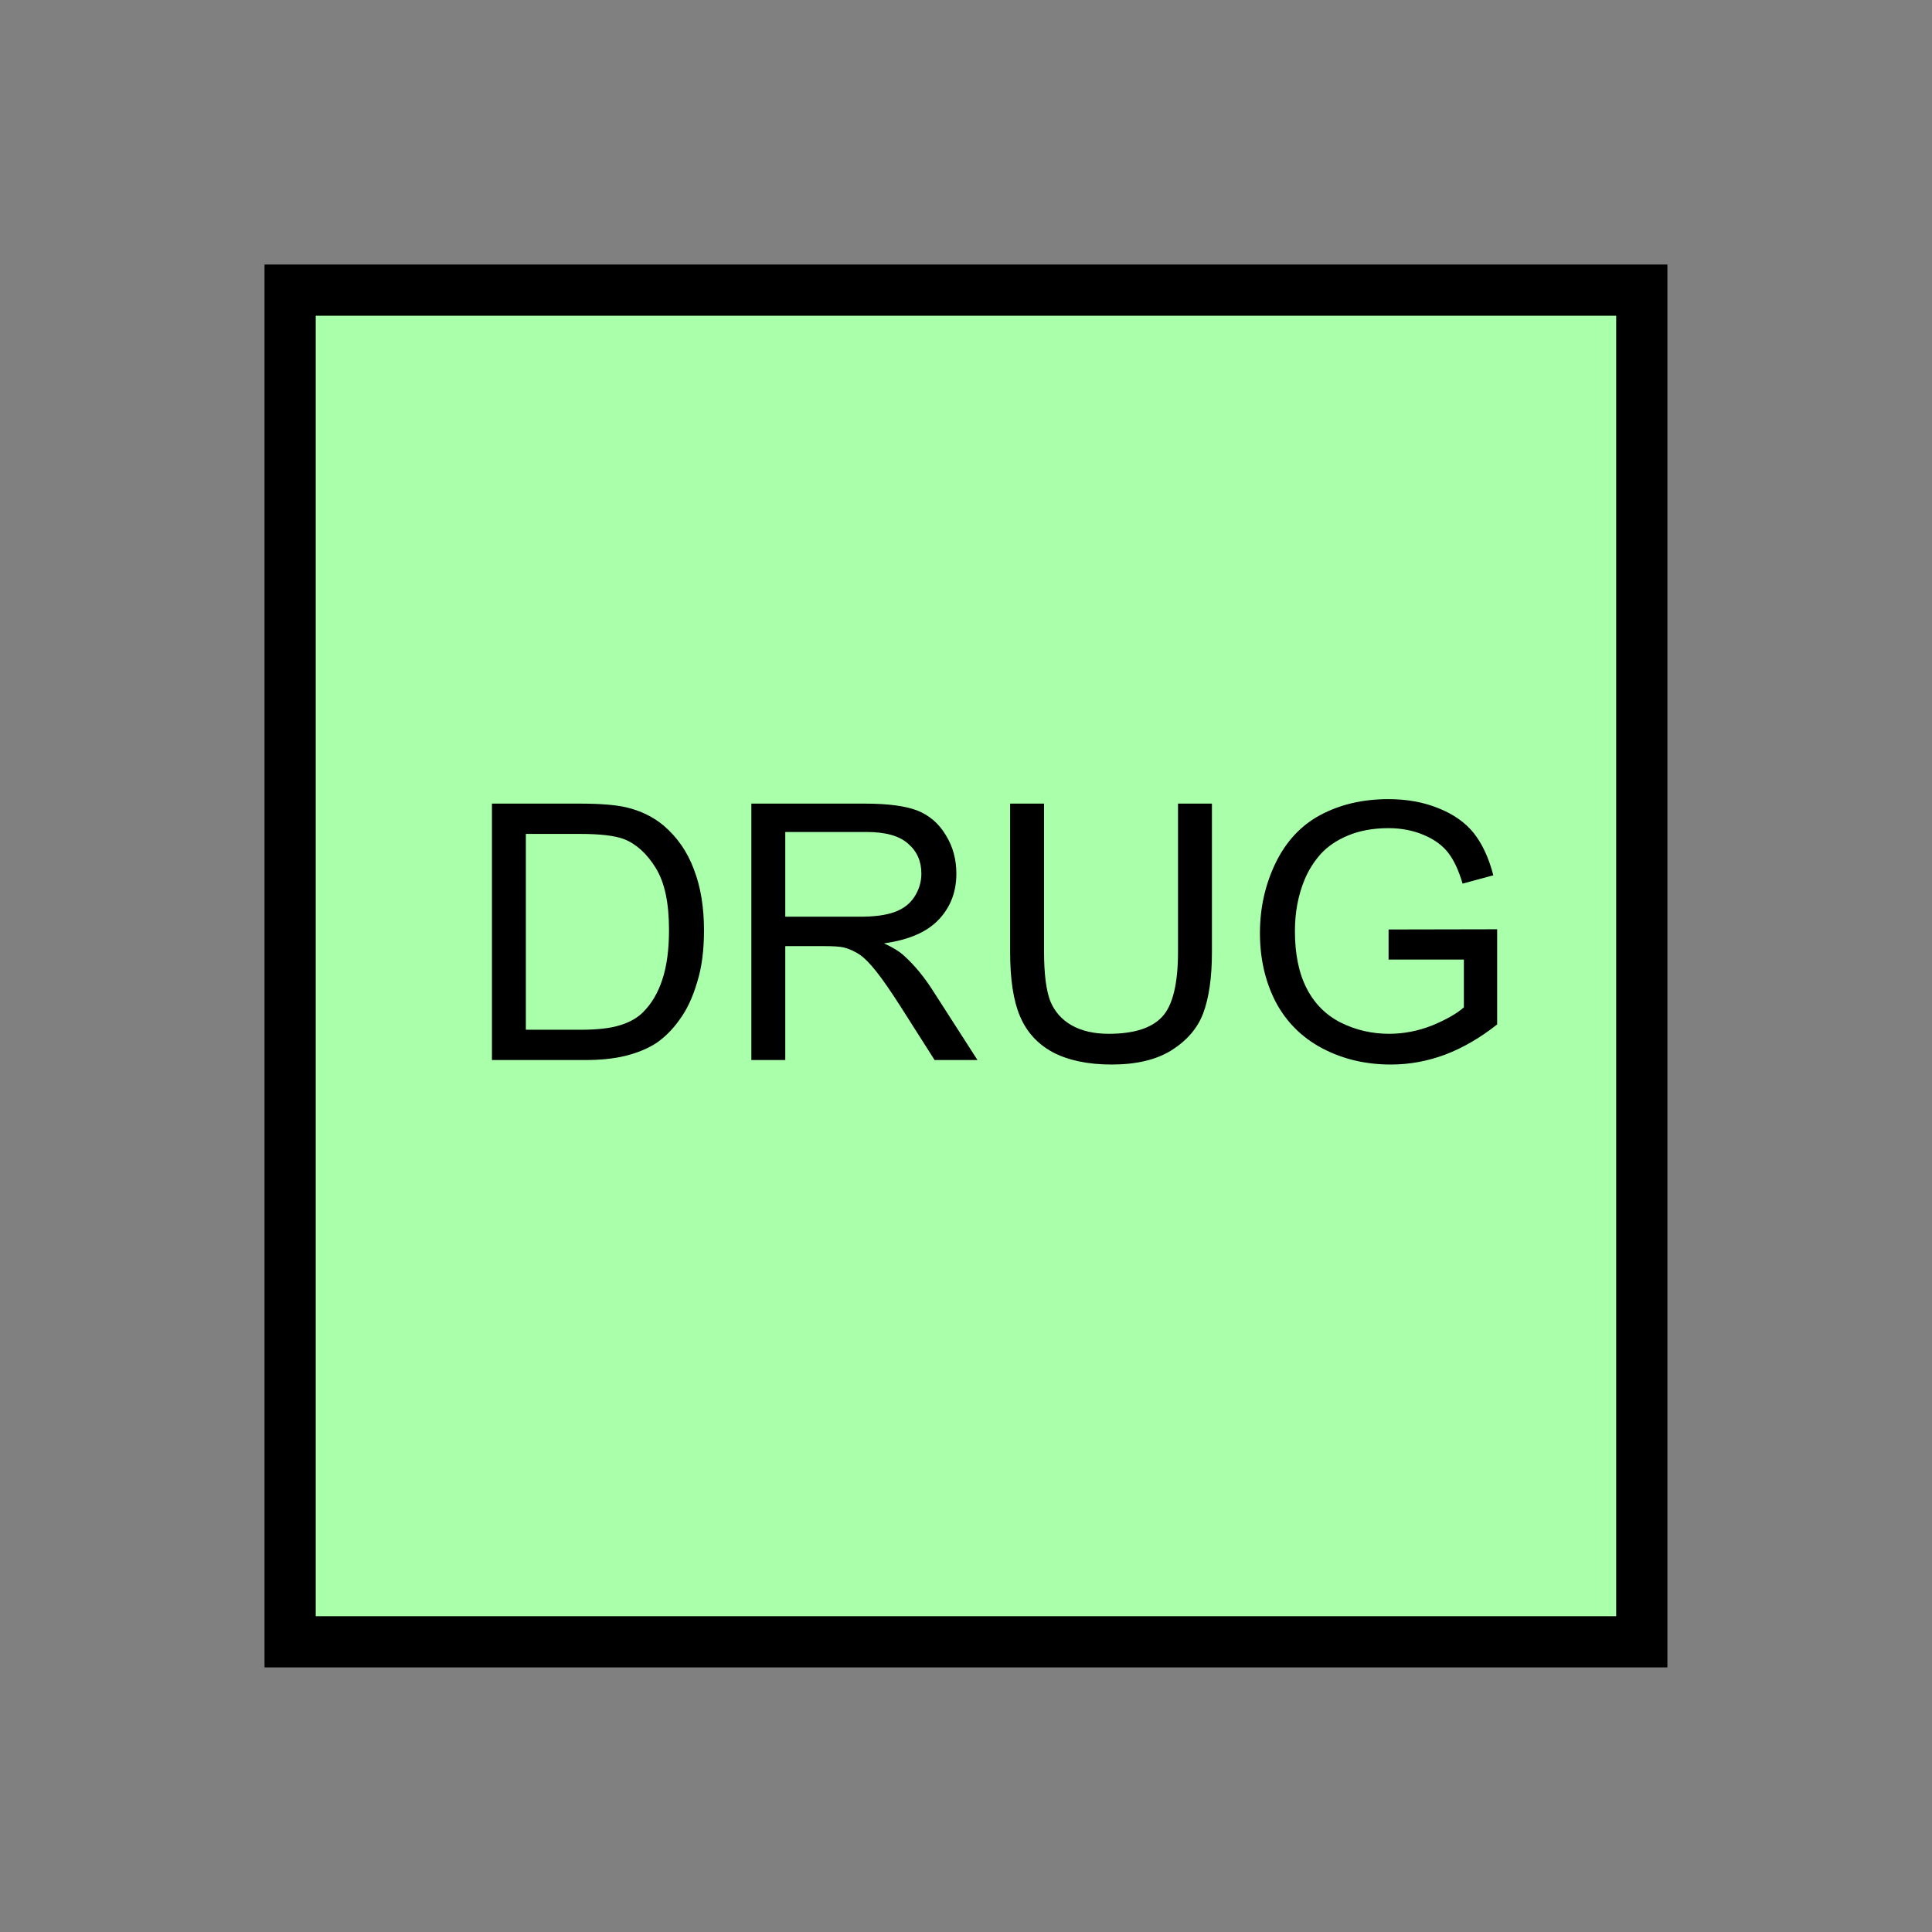 <?xml version="1.0" encoding="UTF-8" standalone="no"?>
<svg
   xmlns:dc="http://purl.org/dc/elements/1.1/"
   xmlns:cc="http://creativecommons.org/ns#"
   xmlns:rdf="http://www.w3.org/1999/02/22-rdf-syntax-ns#"
   xmlns:svg="http://www.w3.org/2000/svg"
   xmlns="http://www.w3.org/2000/svg"
   id="svg11"
   height="95.75mm"
   width="95.75mm"
   version="1.0">
  <rect width="100%" height="100%" fill="#808080" stroke="none"/>
  <defs
     id="defs3">
    <pattern
       y="0"
       x="0"
       height="6"
       width="6"
       patternUnits="userSpaceOnUse"
       id="EMFhbasepattern" />
  </defs>
  <path
     id="path5"
     d="  M 54.345,54.345   L 54.345,307.531   L 307.531,307.531   L 307.531,54.345   L 54.345,54.345   z "
     style="fill:#aaffaa;fill-rule:evenodd;fill-opacity:1;stroke:none;" />
  <path
     id="path7"
     d="  M 54.345,54.345   L 307.531,54.345   L 307.531,307.531   L 54.345,307.531   z "
     style="fill:none;stroke:#000000;stroke-width:9.59px;stroke-linecap:butt;stroke-linejoin:miter;stroke-miterlimit:10;stroke-dasharray:none;stroke-opacity:1;" />
  <path
     id="path9"
     d="  M 92.147,198.56   L 92.147,150.529   L 108.691,150.529   C 112.447,150.529 115.284,150.768 117.242,151.208   C 119.999,151.847 122.357,153.006 124.315,154.645   C 126.833,156.802 128.751,159.52 129.989,162.876   C 131.268,166.193 131.867,169.989 131.867,174.265   C 131.867,177.941 131.468,181.178 130.589,183.975   C 129.75,186.812 128.671,189.13 127.312,190.968   C 125.993,192.846 124.515,194.285 122.956,195.364   C 121.358,196.403 119.44,197.202 117.202,197.761   C 114.964,198.321 112.407,198.56 109.49,198.56   z  M 98.501,192.886   L 108.771,192.886   C 111.928,192.886 114.405,192.606 116.243,192.007   C 118.041,191.448 119.48,190.608 120.519,189.53   C 122.037,188.011 123.236,186.013 124.075,183.456   C 124.914,180.898 125.314,177.821 125.314,174.185   C 125.314,169.15 124.515,165.314 122.837,162.597   C 121.198,159.919 119.2,158.081 116.843,157.162   C 115.124,156.523 112.407,156.203 108.611,156.203   L 98.501,156.203   z  M 140.739,198.56   L 140.739,150.529   L 162.037,150.529   C 166.313,150.529 169.59,150.968 171.787,151.807   C 174.025,152.687 175.823,154.205 177.142,156.403   C 178.501,158.561 179.14,160.998 179.14,163.636   C 179.14,167.032 178.061,169.909 175.823,172.267   C 173.625,174.585 170.229,176.063 165.594,176.702   C 167.312,177.502 168.591,178.301 169.43,179.1   C 171.308,180.818 173.066,182.936 174.704,185.494   L 183.096,198.56   L 175.064,198.56   L 168.71,188.57   C 166.872,185.693 165.354,183.496 164.115,181.937   C 162.916,180.419 161.837,179.34 160.918,178.74   C 159.959,178.141 159,177.701 158.001,177.462   C 157.282,177.302 156.123,177.222 154.445,177.222   L 147.092,177.222   L 147.092,198.56   z  M 147.092,171.707   L 160.758,171.707   C 163.675,171.747 165.953,171.428 167.592,170.828   C 169.23,170.229 170.469,169.27 171.308,167.951   C 172.147,166.633 172.587,165.194 172.587,163.636   C 172.587,161.358 171.787,159.48 170.109,158.041   C 168.471,156.563 165.873,155.843 162.317,155.843   L 147.092,155.843   z  M 220.658,150.529   L 227.012,150.529   L 227.012,178.301   C 227.012,183.096 226.452,186.932 225.373,189.809   C 224.295,192.646 222.297,194.924 219.459,196.722   C 216.582,198.52 212.866,199.4 208.231,199.4   C 203.715,199.4 200.039,198.6 197.162,197.082   C 194.325,195.523 192.287,193.286 191.048,190.329   C 189.809,187.412 189.21,183.376 189.21,178.301   L 189.21,150.529   L 195.563,150.529   L 195.563,178.261   C 195.563,182.417 195.963,185.494 196.722,187.492   C 197.521,189.45 198.84,190.968 200.718,192.047   C 202.636,193.126 204.954,193.645 207.671,193.645   C 212.347,193.645 215.663,192.606 217.661,190.489   C 219.659,188.371 220.658,184.295 220.658,178.261   z  M 260.099,179.739   L 260.099,174.105   L 280.438,174.065   L 280.438,191.887   C 277.321,194.365 274.085,196.243 270.768,197.521   C 267.451,198.76 264.055,199.4 260.538,199.4   C 255.823,199.4 251.547,198.401 247.671,196.363   C 243.835,194.325 240.918,191.408 238.92,187.611   C 236.962,183.775 236.003,179.5 236.003,174.784   C 236.003,170.109 236.962,165.753 238.92,161.678   C 240.878,157.642 243.675,154.605 247.351,152.647   C 251.028,150.689 255.263,149.69 260.059,149.69   C 263.535,149.69 266.652,150.249 269.489,151.408   C 272.286,152.527 274.484,154.085 276.083,156.083   C 277.681,158.121 278.88,160.718 279.719,163.955   L 273.965,165.514   C 273.245,163.076 272.366,161.158 271.287,159.759   C 270.208,158.361 268.69,157.242 266.692,156.403   C 264.734,155.564 262.496,155.124 260.099,155.124   C 257.182,155.124 254.664,155.604 252.546,156.483   C 250.428,157.362 248.71,158.521 247.391,159.959   C 246.113,161.398 245.114,162.996 244.394,164.714   C 243.156,167.671 242.556,170.908 242.556,174.385   C 242.556,178.66 243.275,182.257 244.754,185.134   C 246.233,188.011 248.39,190.169 251.188,191.567   C 254.025,192.966 257.022,193.645 260.179,193.645   C 262.936,193.645 265.613,193.126 268.25,192.087   C 270.848,191.008 272.846,189.889 274.204,188.69   L 274.204,179.739   z "
     style="fill:#000000;fill-rule:evenodd;fill-opacity:1;stroke:none;" />
</svg>
